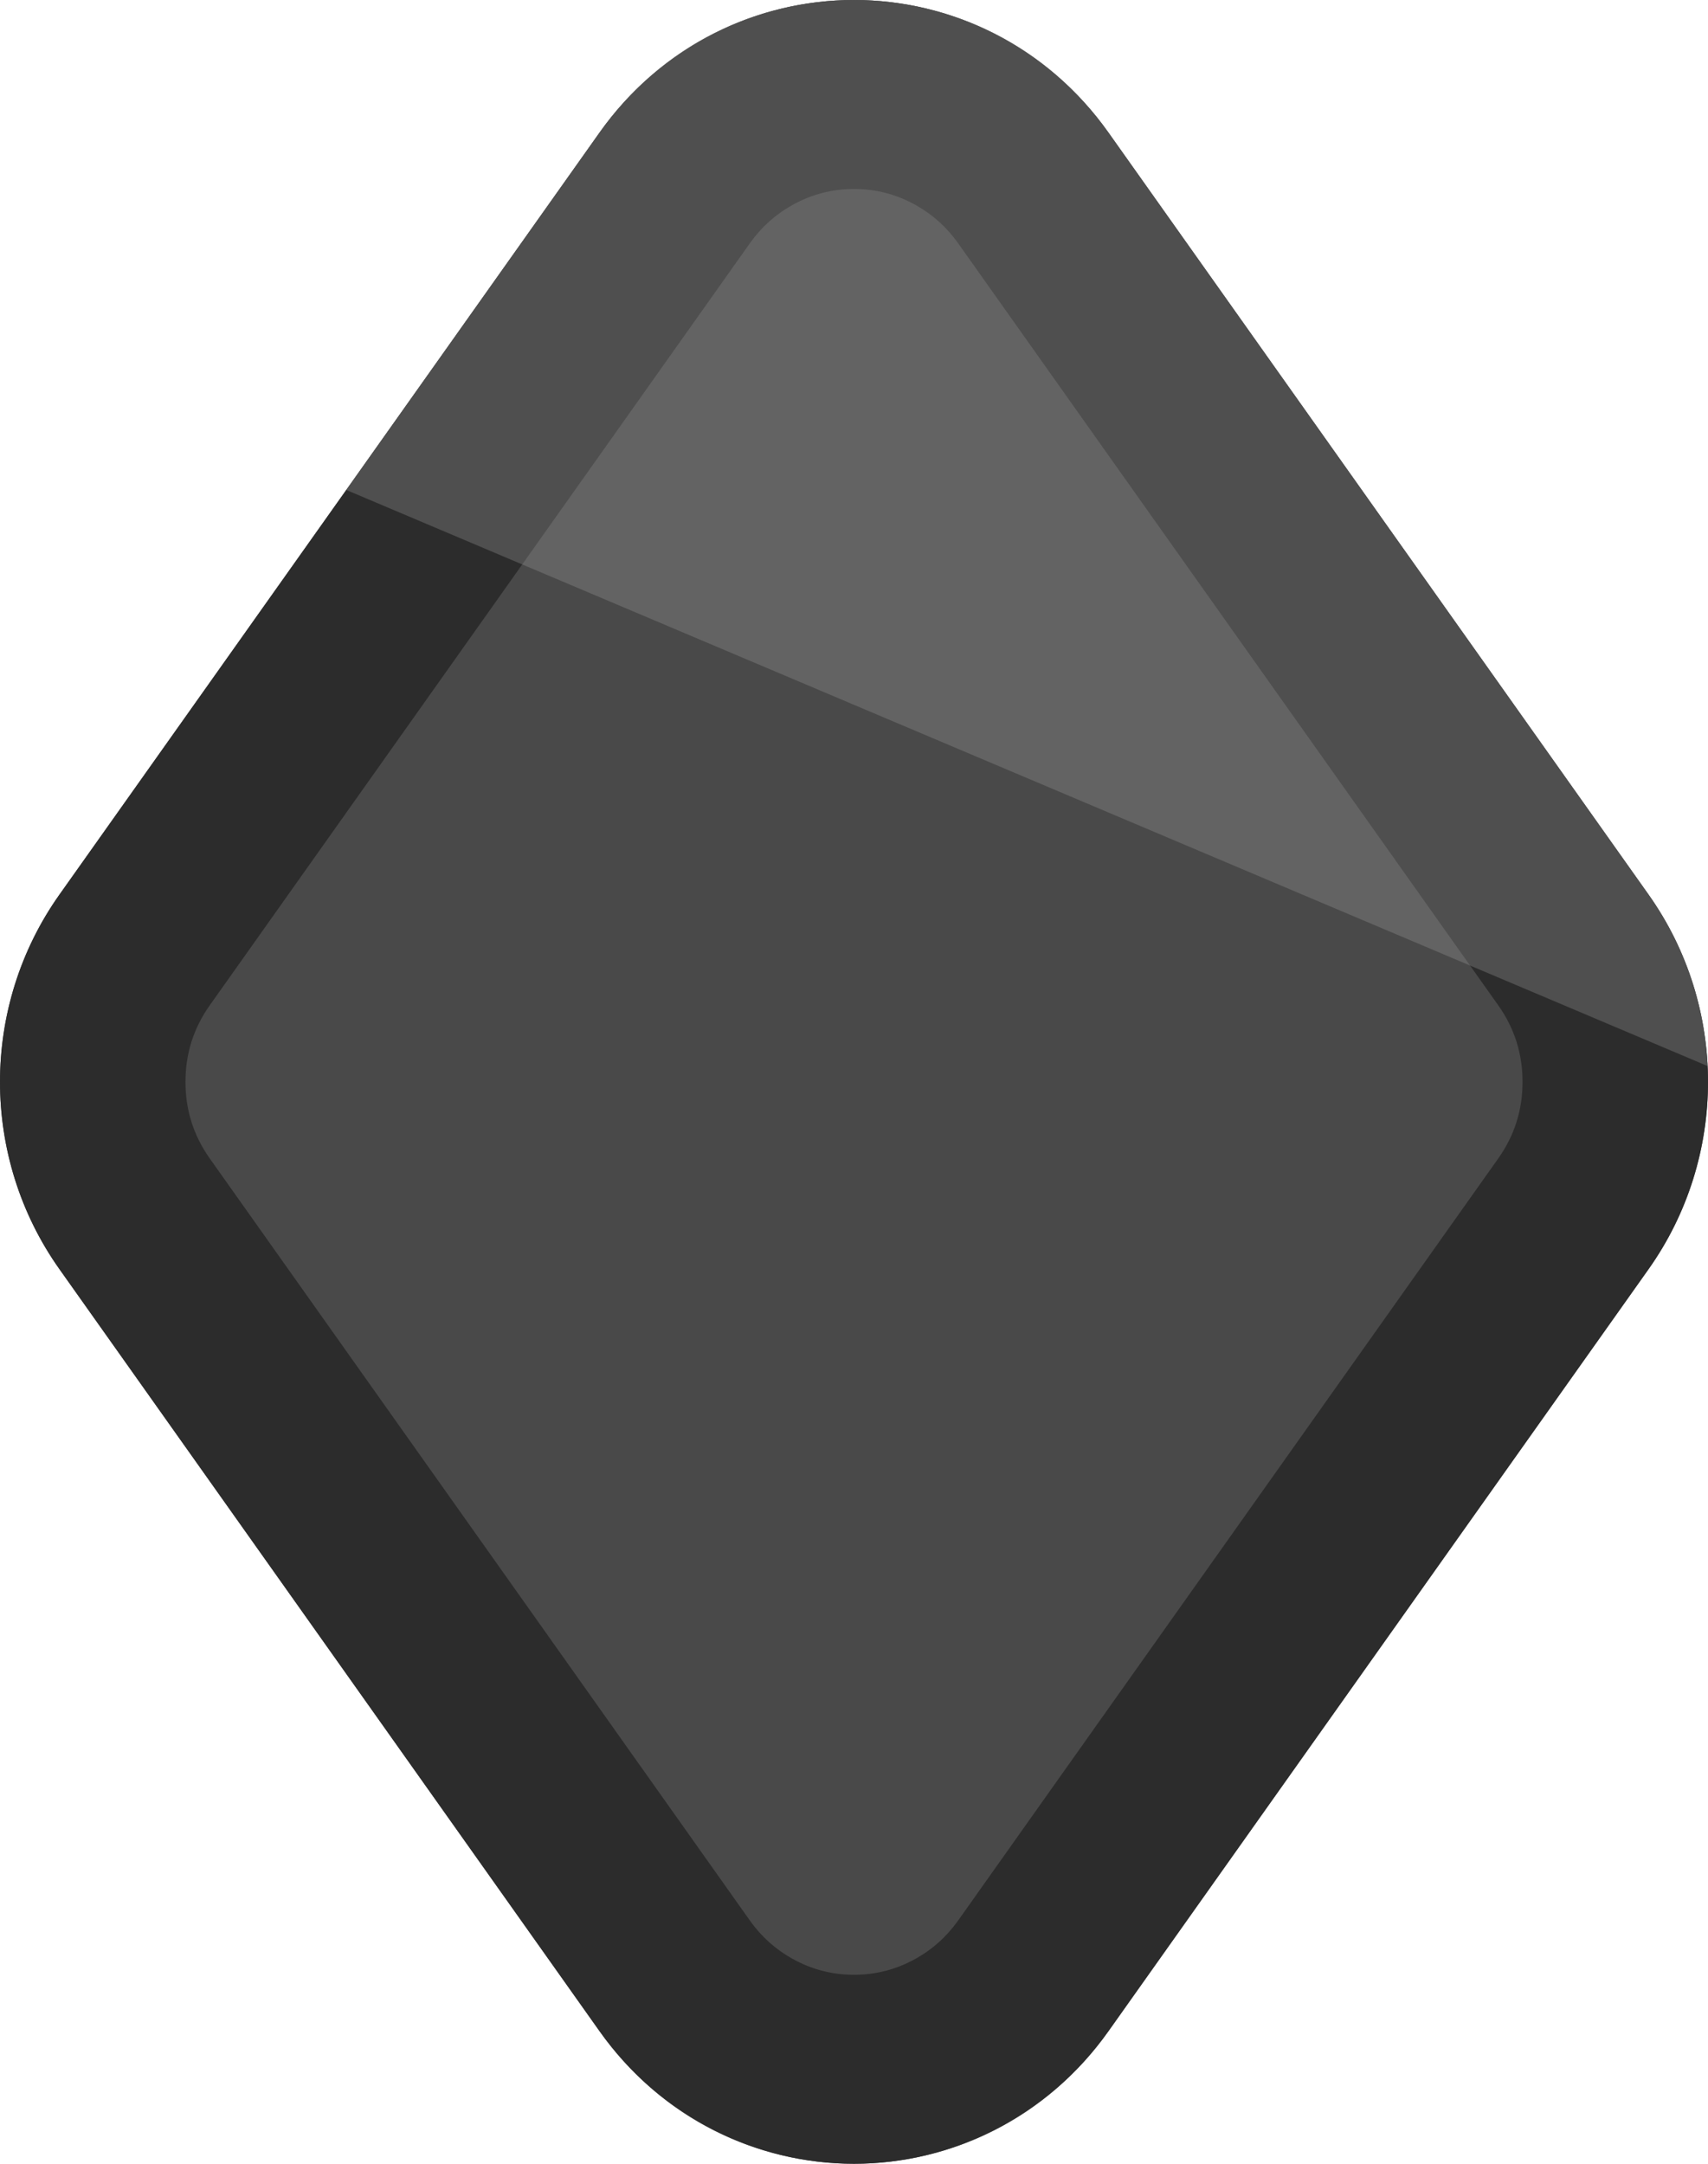 <svg xmlns="http://www.w3.org/2000/svg" xmlns:xlink="http://www.w3.org/1999/xlink" fill="none" version="1.1" width="300" height="380" viewBox="0 0 300 380"><g><g><path d="M289.563,157.116C303.479,176.747,303.479,203.253,289.563,222.884L194.69,356.719C172.686,387.76,127.314,387.76,105.31,356.719L10.437,222.884C-3.479,203.253,-3.479,176.747,10.437,157.116L105.31,23.281C127.314,-7.76,172.686,-7.76,194.69,23.281L289.563,157.116Z" fill="#494949" fill-opacity="1"/></g><g><path d="M289.563,157.116C303.479,176.747,303.479,203.253,289.563,222.884L194.69,356.719C184.326,371.34,167.701,380,150,380C132.299,380,115.674,371.34,105.31,356.719L10.437,222.884C-3.479,203.253,-3.479,176.747,10.437,157.116L105.31,23.281C115.674,8.66,132.299,0,150,0C167.701,0,184.326,8.66,194.69,23.281L289.563,157.116ZM263.156,176.548L168.282,42.712Q165.297,38.5,160.824,36.007Q155.766,33.188,150,33.188Q144.235,33.188,139.176,36.007Q134.703,38.5,131.718,42.712L36.844,176.548Q32.575,182.571,32.575,190Q32.575,197.429,36.844,203.452L131.718,337.288Q134.703,341.5,139.176,343.993Q144.235,346.812,150,346.812Q155.765,346.812,160.824,343.993Q165.297,341.5,168.282,337.288L263.156,203.452Q267.425,197.429,267.425,190Q267.425,182.571,263.156,176.548Z" fill-rule="evenodd" fill="#2C2C2C" fill-opacity="1"/></g><g style="opacity:0.3;mix-blend-mode:hard-light"><path d="M299.933,187.224C299.419,176.625,295.963,166.144,289.563,157.116L194.69,23.281C194.674,23.258,194.658,23.236,194.642,23.213C183.664,7.773,166.895,0.035,150.114,0Q150.057,8.47467e-9,150,0C149.962,0,149.925,0,149.887,0C133.108,0.035,116.343,7.769,105.365,23.204C105.347,23.229,105.328,23.255,105.31,23.281L60.817,86.046L299.933,187.224Z" fill-rule="evenodd" fill="#A1A1A1" fill-opacity="1" style="mix-blend-mode:hard-light"/></g></g></svg>